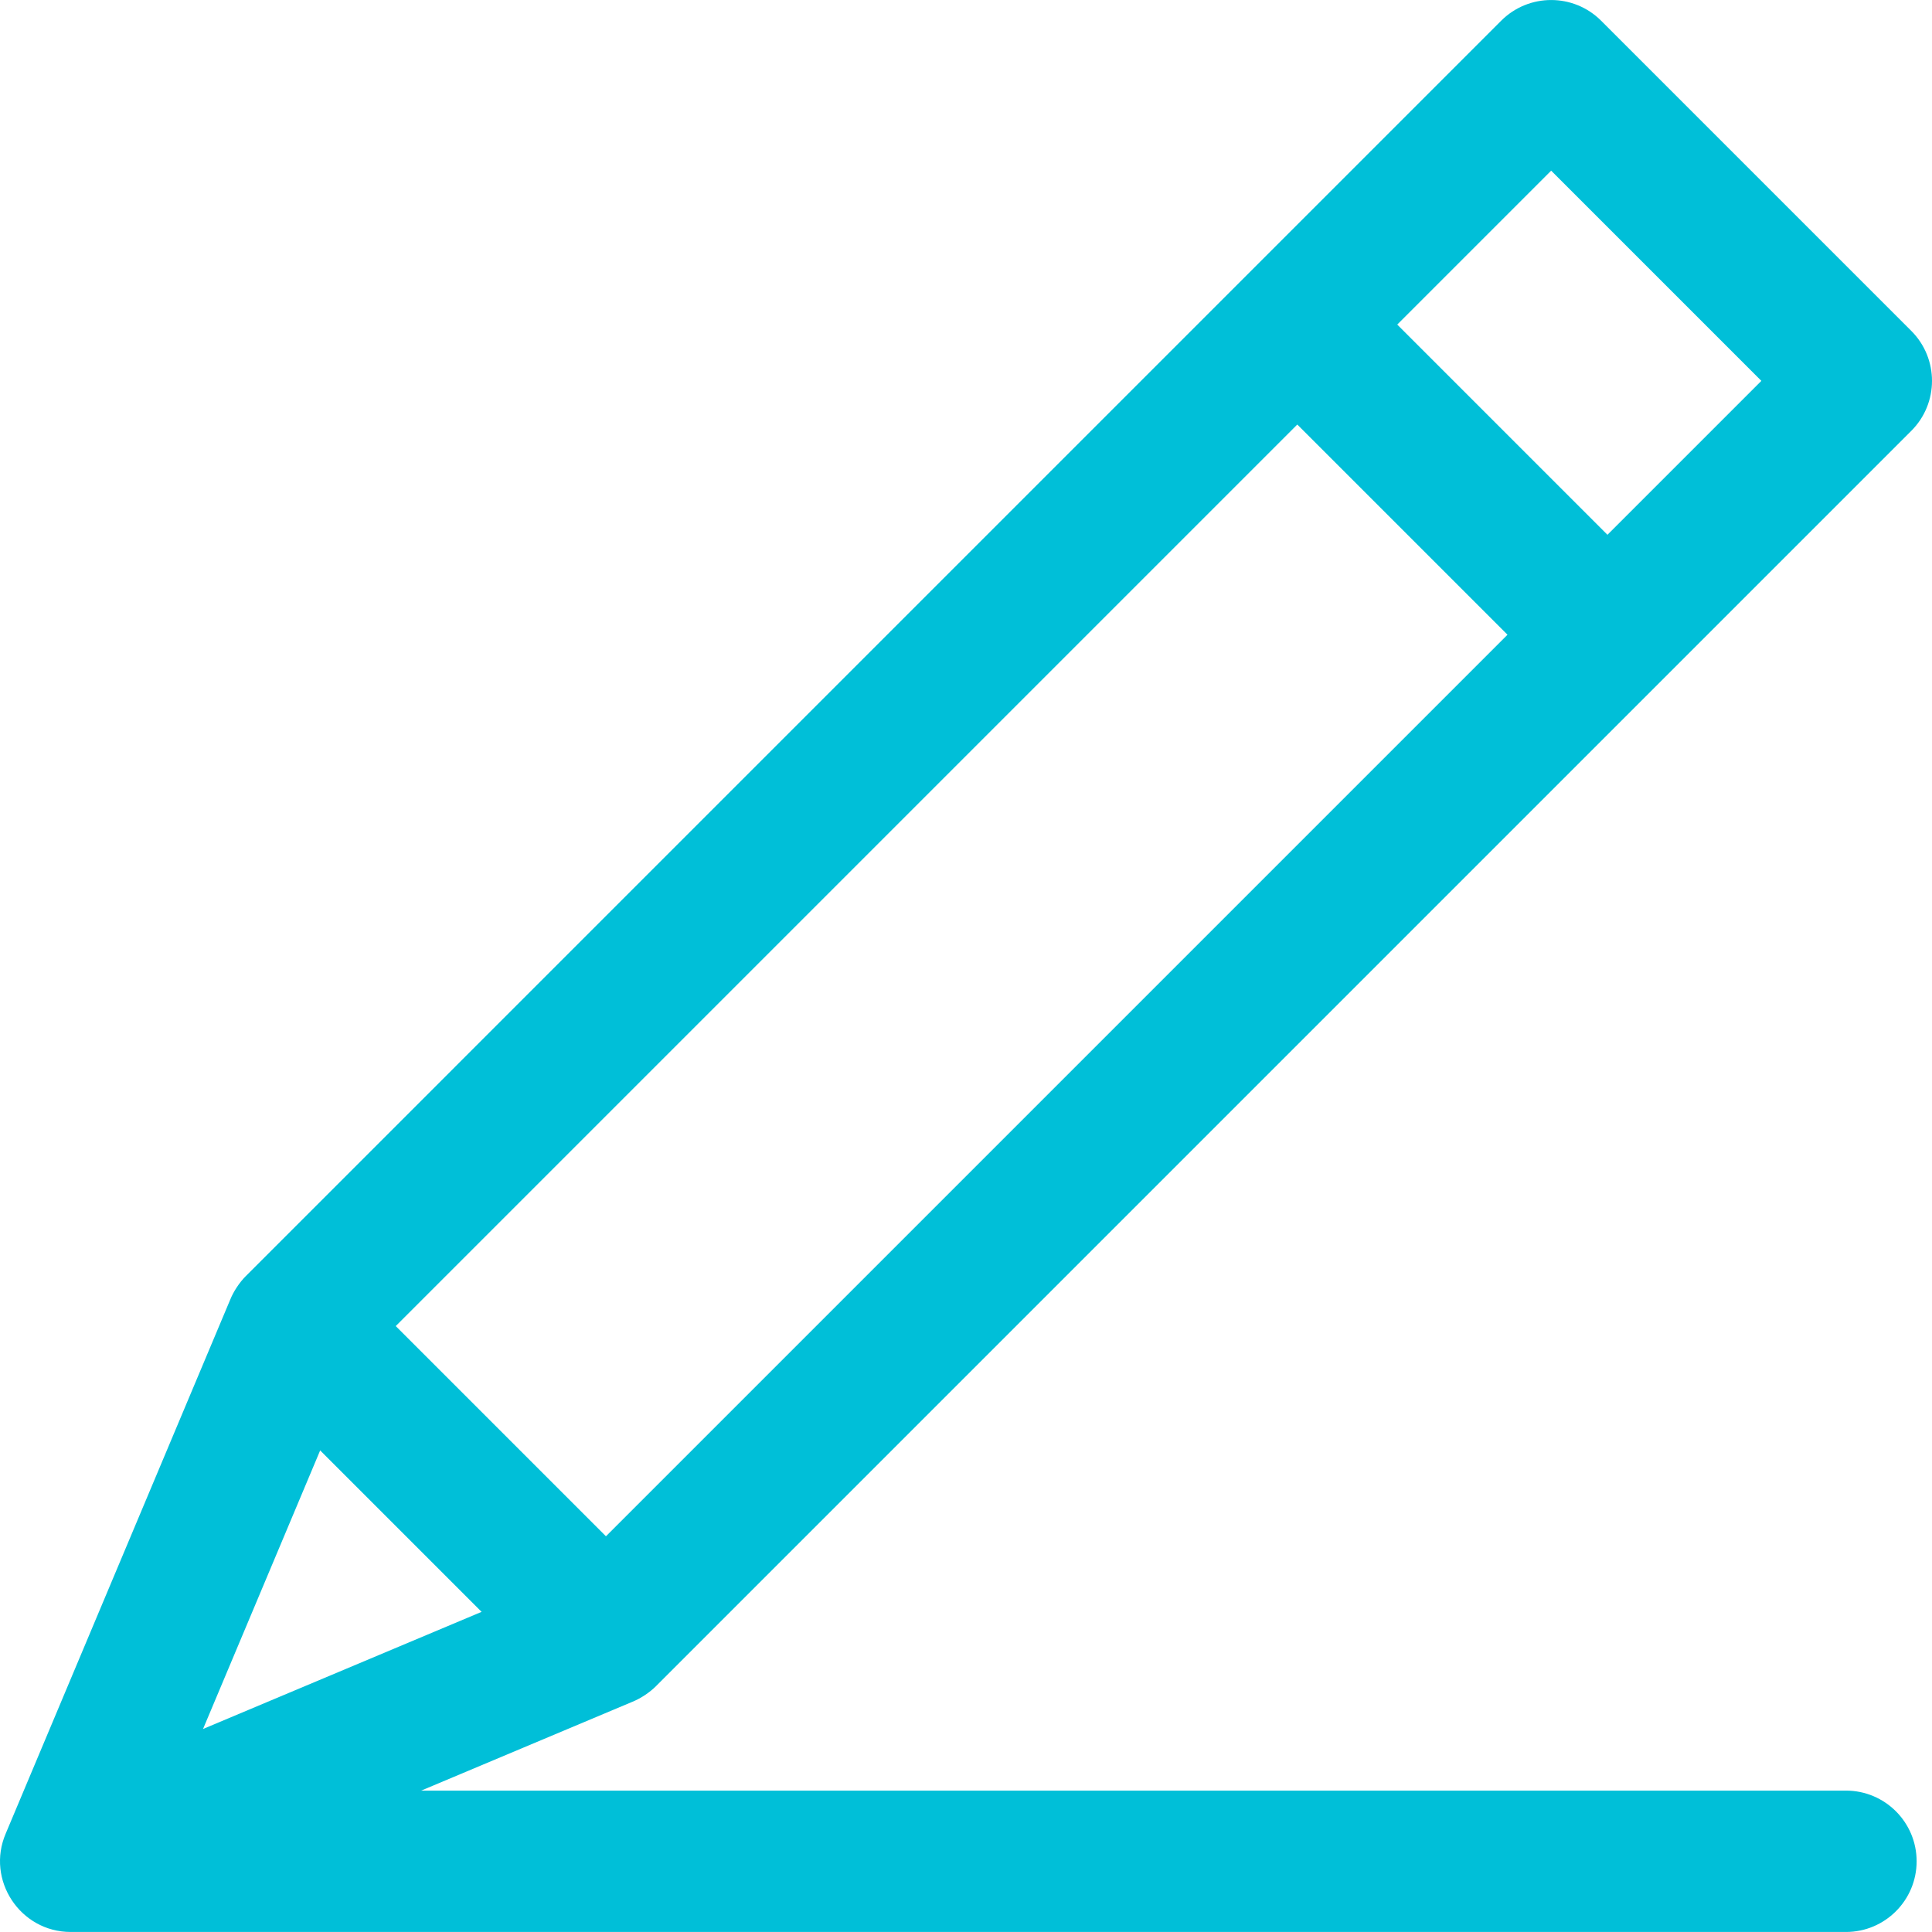 <?xml version="1.0" encoding="iso-8859-1"?>
<!-- Generator: Adobe Illustrator 19.0.0, SVG Export Plug-In . SVG Version: 6.00 Build 0)  -->
<svg version="1.1" id="Layer_1" xmlns="http://www.w3.org/2000/svg" xmlns:xlink="http://www.w3.org/1999/xlink" x="0px" y="0px"
	 viewBox="0 0 511.999 511.999" style="enable-background:new 0 0 511.999 511.999;" xml:space="preserve">
<g>
	<g>
		<path fill="#00bfd8" d="M489.194,474.529h-377.58l55.961-23.531c2.258-0.903,4.648-2.525,6.251-4.133l332.686-332.686
			c7.315-7.314,7.315-19.174,0-26.49L424.316,5.493c-7.314-7.314-19.175-7.314-26.49,0C391.77,11.549,74.956,328.364,65.14,338.179
			c-1.696,1.693-3.284,4.12-4.132,6.247L1.527,485.883c-5.281,12.299,3.787,26.109,17.218,26.109h470.449
			c10.345,0,18.731-8.387,18.731-18.731S499.538,474.529,489.194,474.529z M411.071,45.226l55.707,55.707l-40.787,40.787
			l-55.707-55.707L411.071,45.226z M343.795,112.503l55.707,55.707L160.582,407.13l-55.707-55.707L343.795,112.503z M84.848,384.376
			l42.78,42.781l-73.82,31.04L84.848,384.376z"/>
	</g>
</g>
<g>
</g>
<g>
</g>
<g>
</g>
<g>
</g>
<g>
</g>
<g>
</g>
<g>
</g>
<g>
</g>
<g>
</g>
<g>
</g>
<g>
</g>
<g>
</g>
<g>
</g>
<g>
</g>
<g>
</g>
</svg>
